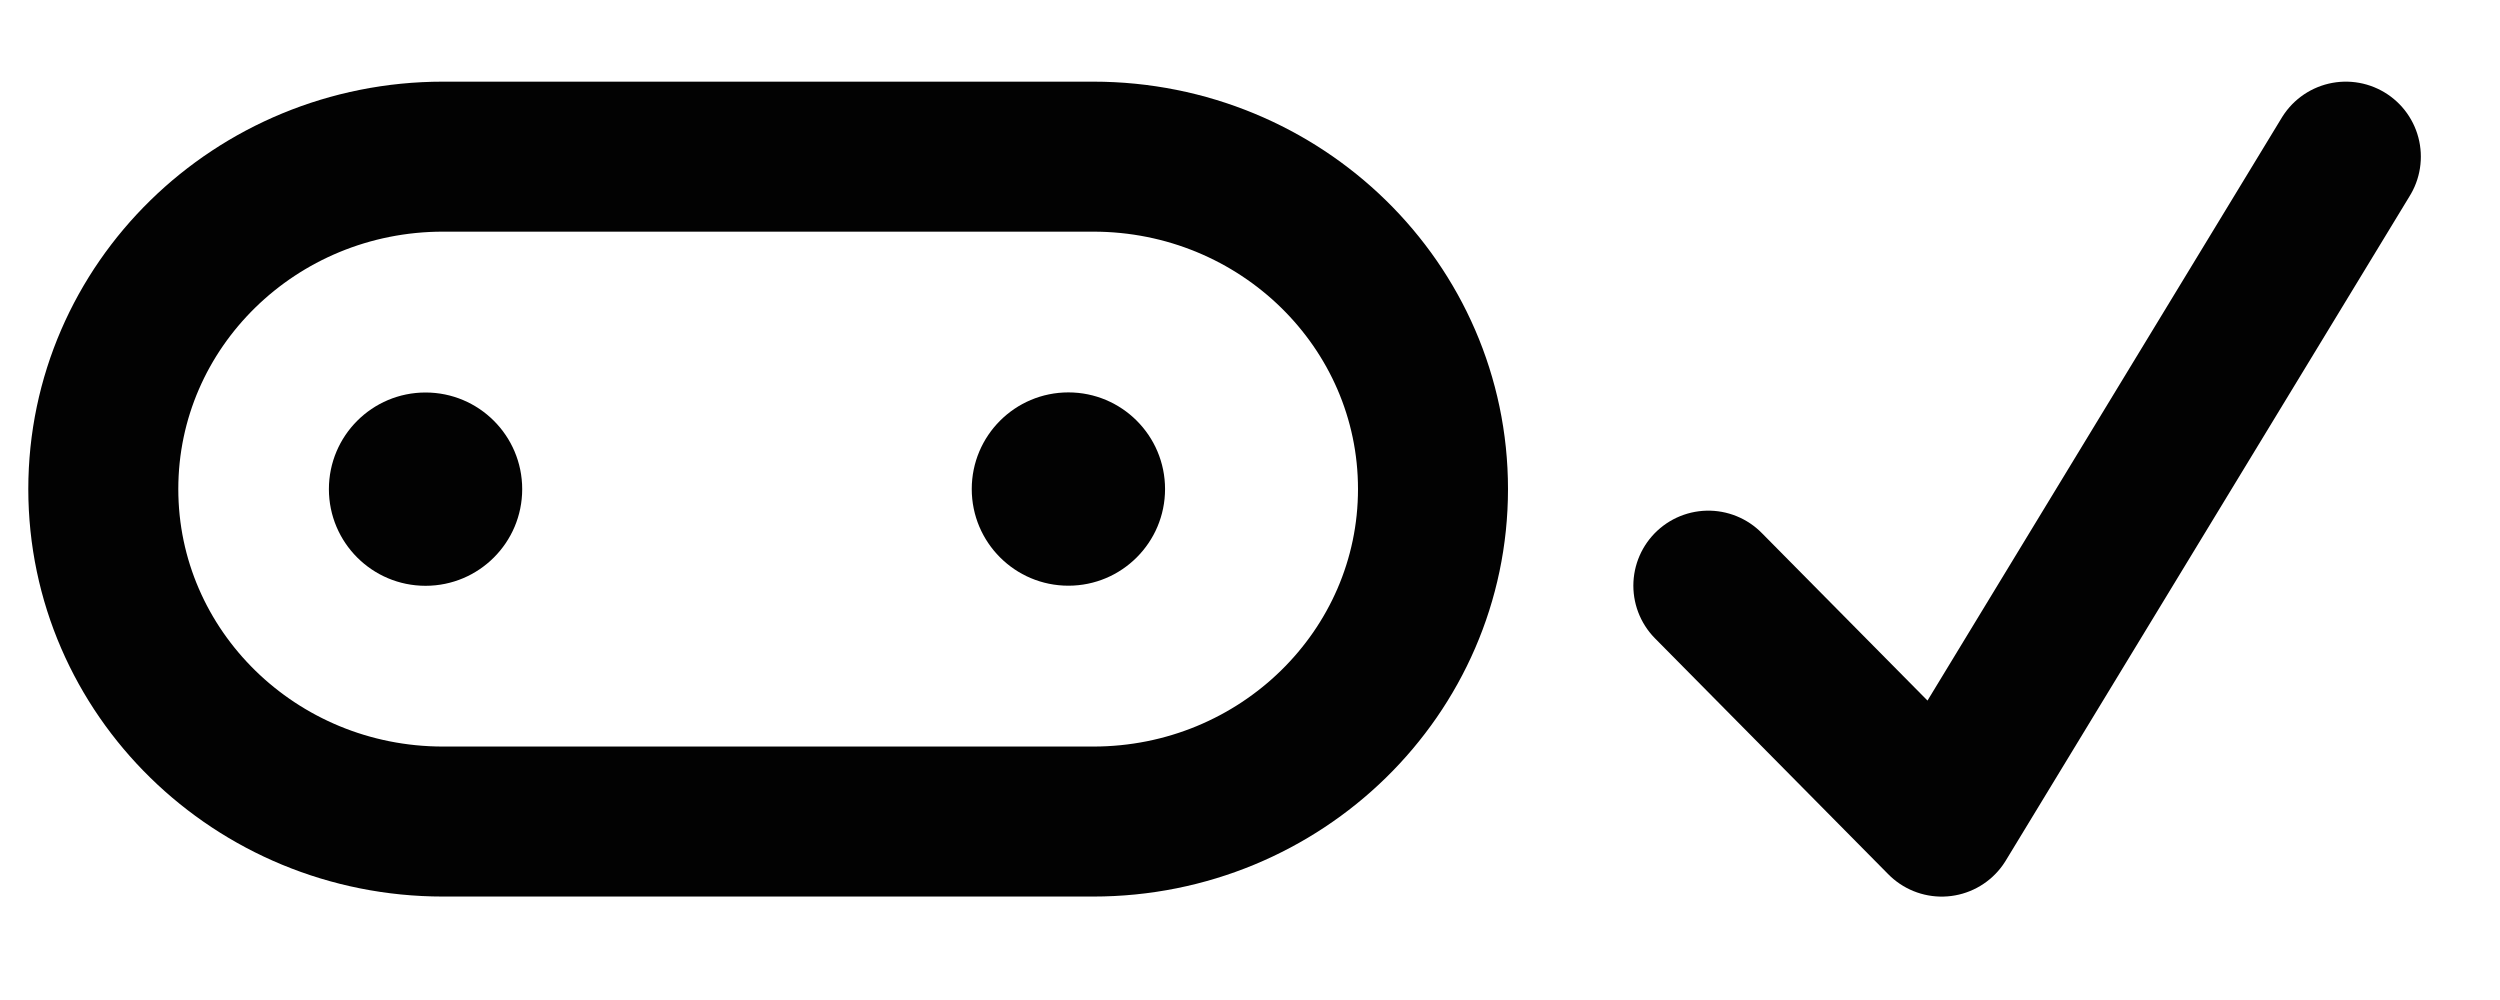 <?xml version="1.0" encoding="utf-8"?>
<!-- Generator: Adobe Illustrator 15.0.2, SVG Export Plug-In . SVG Version: 6.00 Build 0)  -->
<!DOCTYPE svg PUBLIC "-//W3C//DTD SVG 1.1//EN" "http://www.w3.org/Graphics/SVG/1.1/DTD/svg11.dtd">
<svg version="1.1" id="Layer_1" xmlns="http://www.w3.org/2000/svg" xmlns:xlink="http://www.w3.org/1999/xlink" x="0px" y="0px"
	 width="50px" height="20px" viewBox="0 0 50 20" enable-background="new 0 0 50 20" xml:space="preserve">
<path fill="none" stroke="#020202" stroke-width="3" stroke-miterlimit="10" d="M2.066,9.781c0,3.672,3.042,6.65,6.795,6.65h13.003
	c3.753,0,6.796-2.979,6.796-6.65l0,0c0-3.673-3.043-6.648-6.796-6.648H8.862C5.109,3.133,2.066,6.108,2.066,9.781L2.066,9.781z"/>
<circle fill="#020202" cx="8.511" cy="9.783" r="1.933"/>
<circle fill="#020202" cx="21.368" cy="9.781" r="1.933"/>
<polyline fill="none" stroke="#020202" stroke-width="3" stroke-linecap="round" stroke-linejoin="round" stroke-miterlimit="10" points="
	34.167,11.713 38.834,16.432 46.917,3.133 "/>
</svg>
